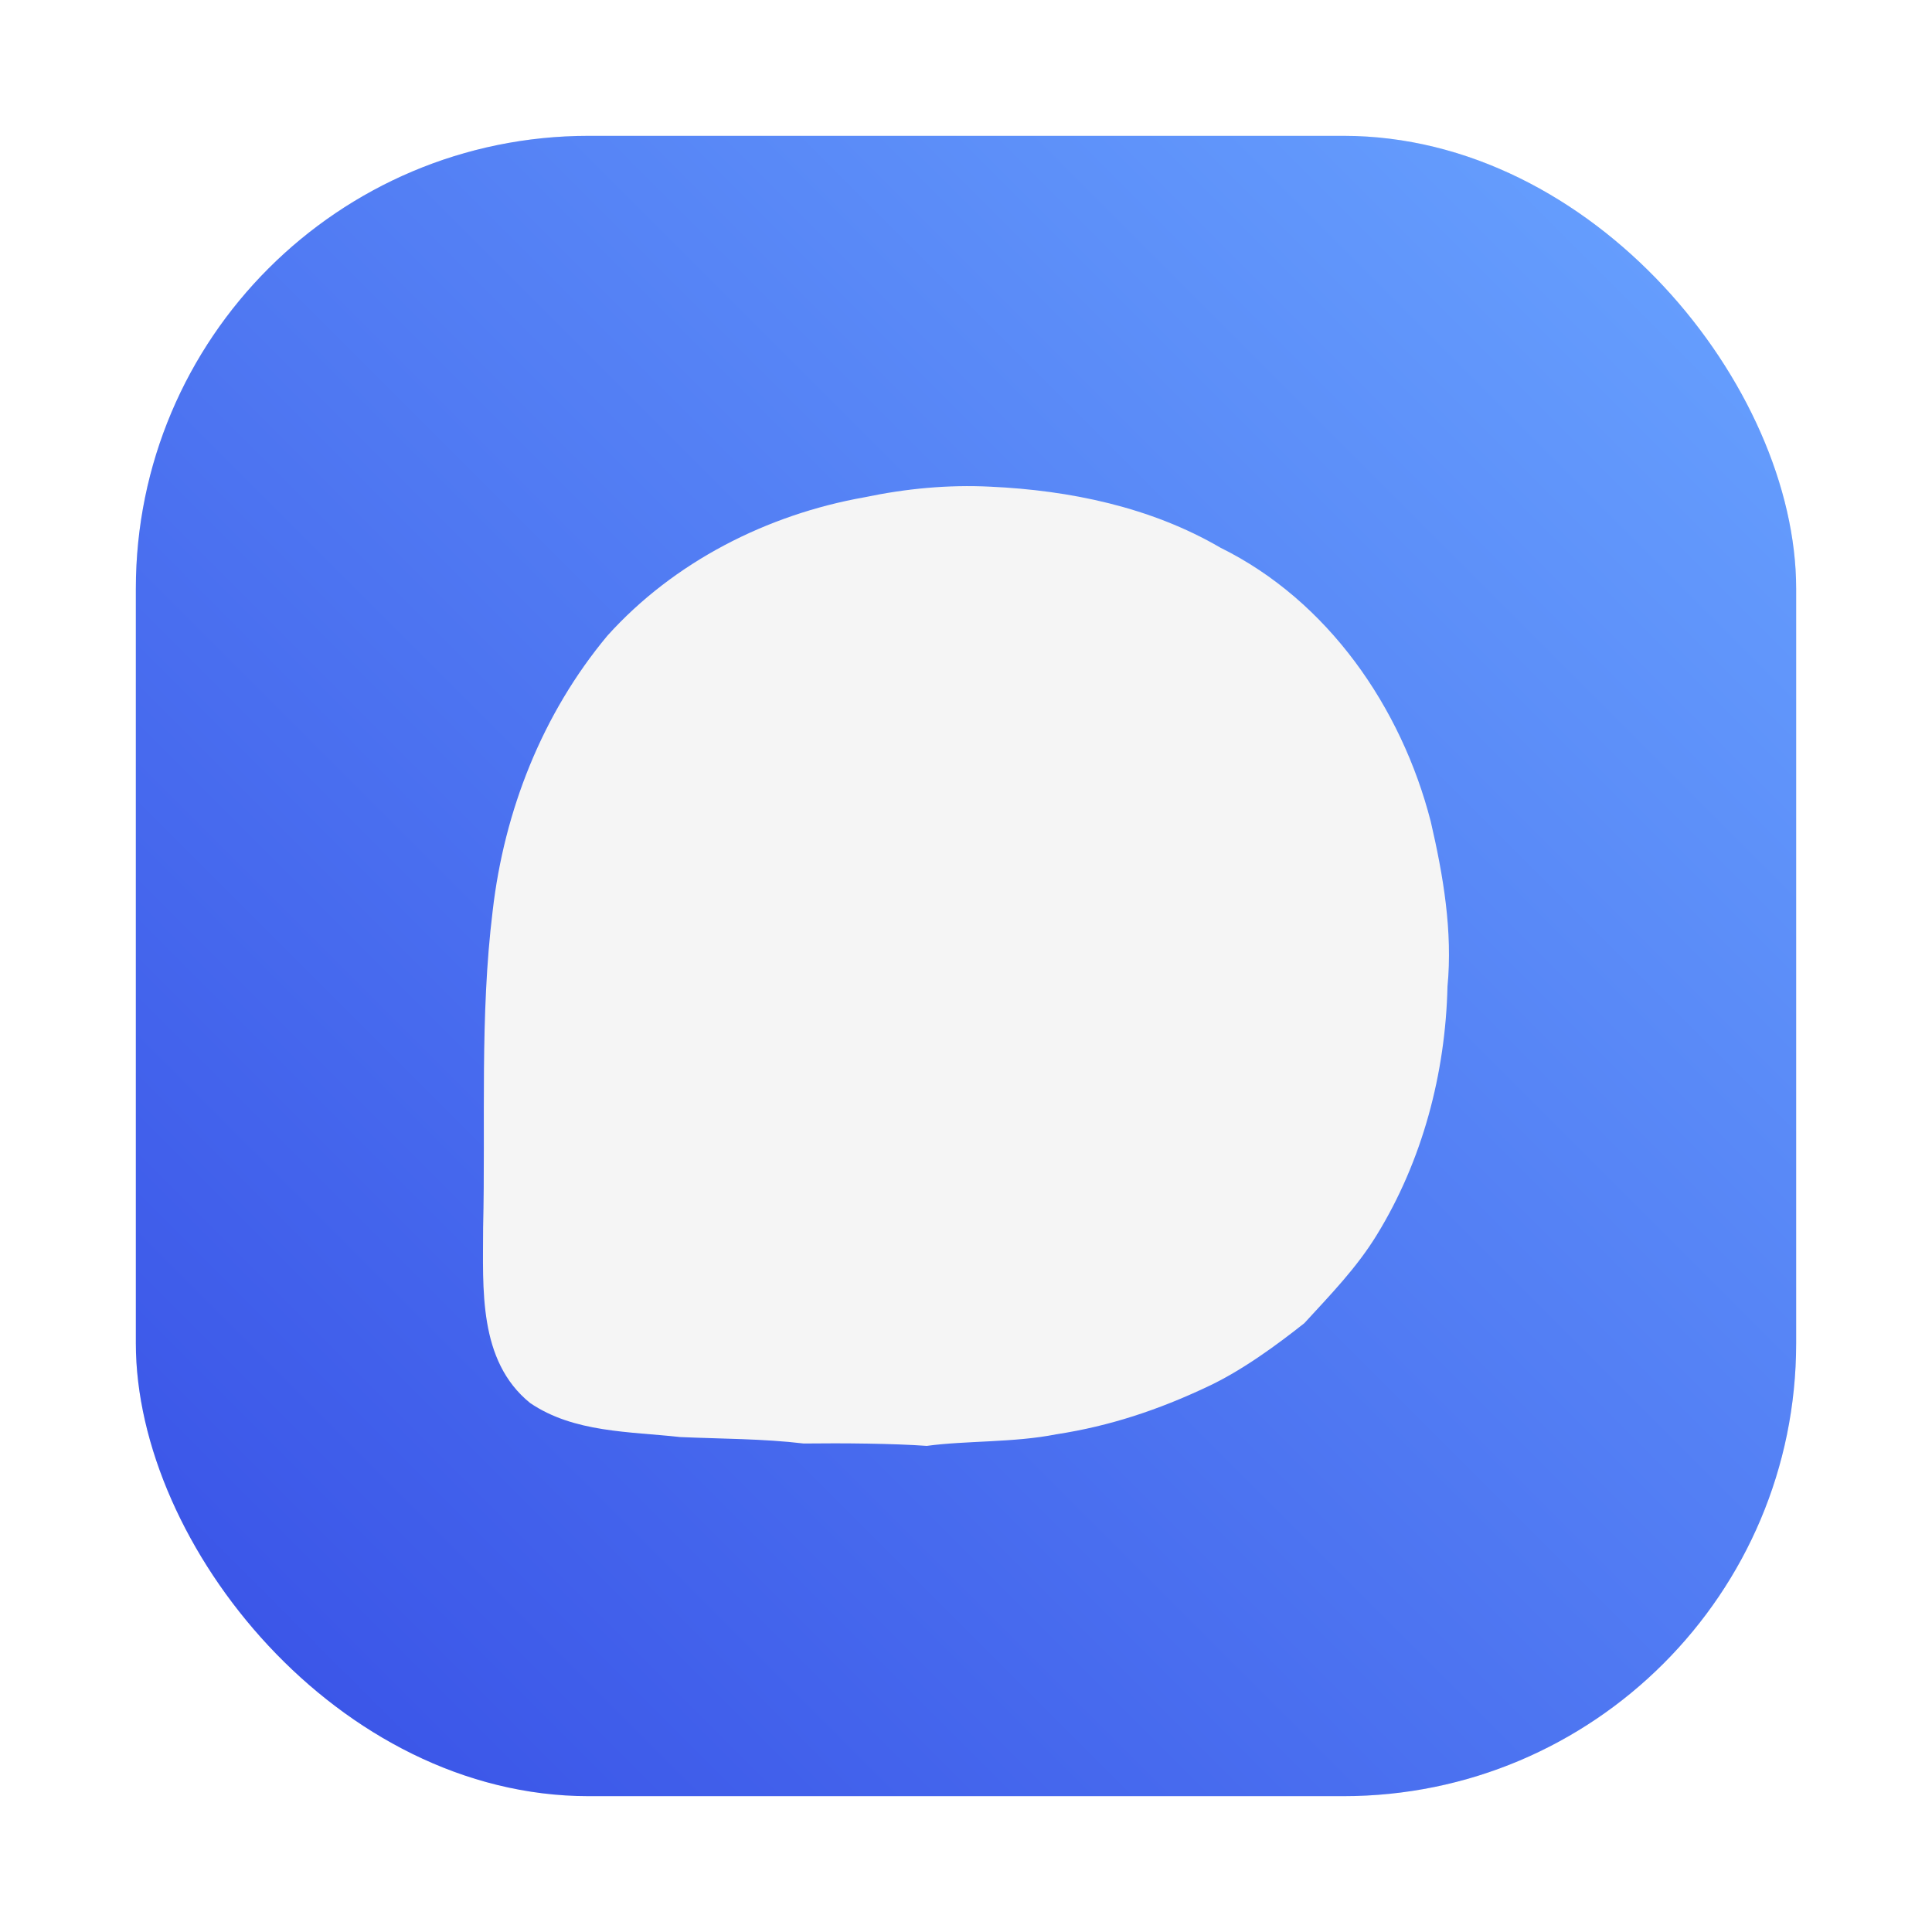 <svg id="svg290" version="1.1" viewBox="0 0 64 64" xmlns="http://www.w3.org/2000/svg">
  <defs id="defs278">
    <style id="style266" type="text/css"/>
    <style id="style268" type="text/css"/>
    <filter id="filter1057" x="-.027" y="-.027" width="1.054" height="1.054" color-interpolation-filters="sRGB">
      <feGaussianBlur id="feGaussianBlur270" stdDeviation="0.619"/>
    </filter>
    <linearGradient id="linearGradient1053" x1="-127" x2="-72" y1="60" y2="5" gradientTransform="translate(131.5 -.51)" gradientUnits="userSpaceOnUse">
      <stop id="stop273" stop-color="#374fe6" offset="0"/>
      <stop id="stop275" stop-color="#69a4ff" offset="1"/>
    </linearGradient>
  </defs>
  <rect id="rect280" x="4.5" y="4.5" width="55" height="55" ry="15" fill="#141414" filter="url(#filter1057)" opacity=".3" stroke-linecap="round" stroke-width="2.744"/>
  <rect id="rect282" x="4.5" y="4.5" width="55" height="55" ry="15" fill="url(#linearGradient1053)" stroke-linecap="round" stroke-width="2.744"/>
  <circle id="circle284" cx="-1326.3" cy="-1241.6" r="0" fill="#5e4aa6"/>
  <circle id="circle286" cx="-226.72" cy="23.855" r="0" fill="#5e4aa6" fill-rule="evenodd"/>
  <path id="path16536" d="m43.208 43.832c0.852-0.93 1.728-1.826 2.397-2.918 1.517-2.467 2.278-5.357 2.345-8.234 0.175-1.83-0.141-3.681-0.554-5.463-0.972-3.787-3.406-7.316-6.967-9.074-2.308-1.347-4.993-1.9-7.62-2.021-1.4-0.071-2.799 0.063-4.171 0.351-3.227 0.571-6.316 2.141-8.517 4.585-2.152 2.58-3.419 5.795-3.801 9.119-0.428 3.48-0.234 6.998-0.316 10.496 3.2e-4 2.009-0.172 4.401 1.555 5.802 1.45 0.987 3.295 0.943 4.967 1.129 1.362 0.061 2.745 0.053 4.098 0.214 1.318-0.016 2.981-2.11e-4 4.076 0.079 1.293-0.177 2.896-0.105 4.29-0.384 1.786-0.272 3.399-0.818 5.001-1.573 1.152-0.536 2.317-1.396 3.217-2.108z" fill="#f5f5f5"/>
</svg>
